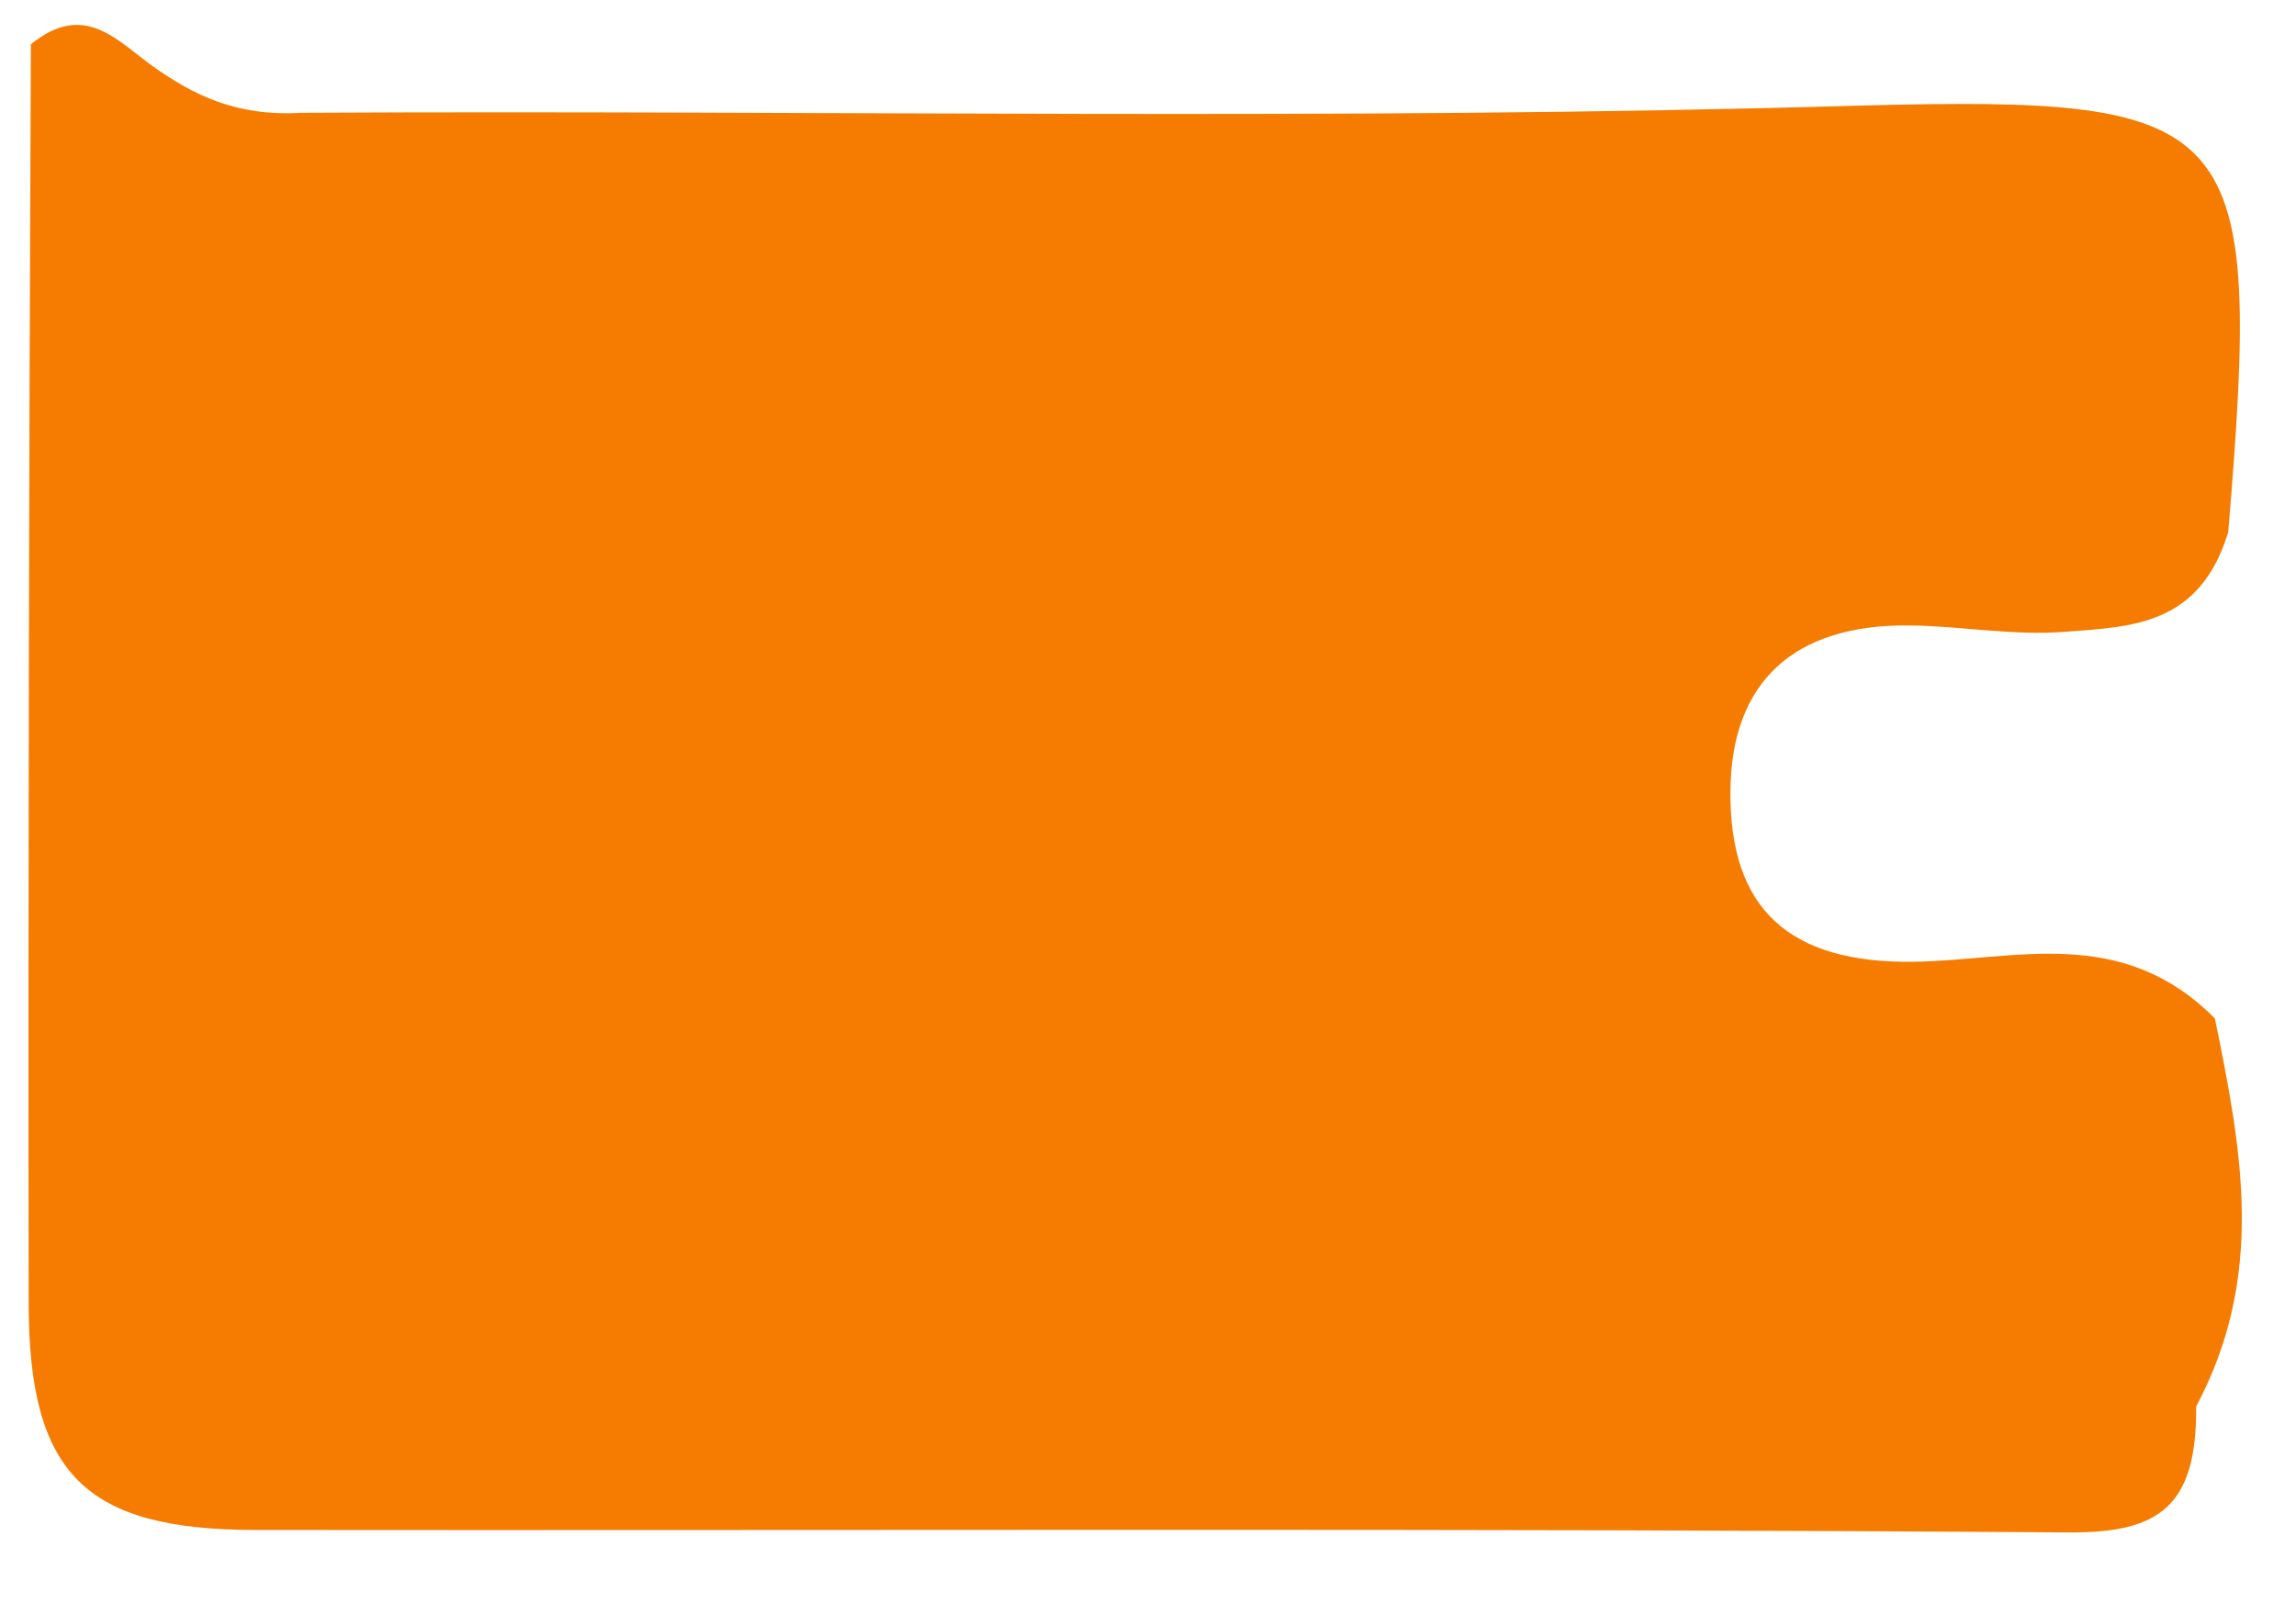 <svg width="27" height="19" viewBox="0 0 27 19" fill="none" xmlns="http://www.w3.org/2000/svg">
<path d="M25.826 16.544C25.834 17.72 25.397 18.034 24.32 18.026C17.213 17.975 10.106 18.005 2.999 17.997C0.997 17.994 0.34 17.335 0.337 15.333C0.33 10.447 0.341 5.561 0.363 0.522C0.989 0.008 1.378 0.479 1.787 0.772C2.277 1.122 2.781 1.371 3.54 1.327C9.692 1.293 15.703 1.423 21.874 1.242C26.372 1.125 26.608 1.399 26.203 6.259C25.867 7.365 25.059 7.372 24.282 7.432C23.672 7.479 23.069 7.365 22.463 7.357C21.089 7.339 20.362 8.028 20.349 9.295C20.334 10.689 21.035 11.337 22.517 11.313C23.7 11.294 24.947 10.873 26.046 11.98C26.371 13.564 26.639 15.014 25.826 16.544Z" fill="#F57C00"/>
</svg>
